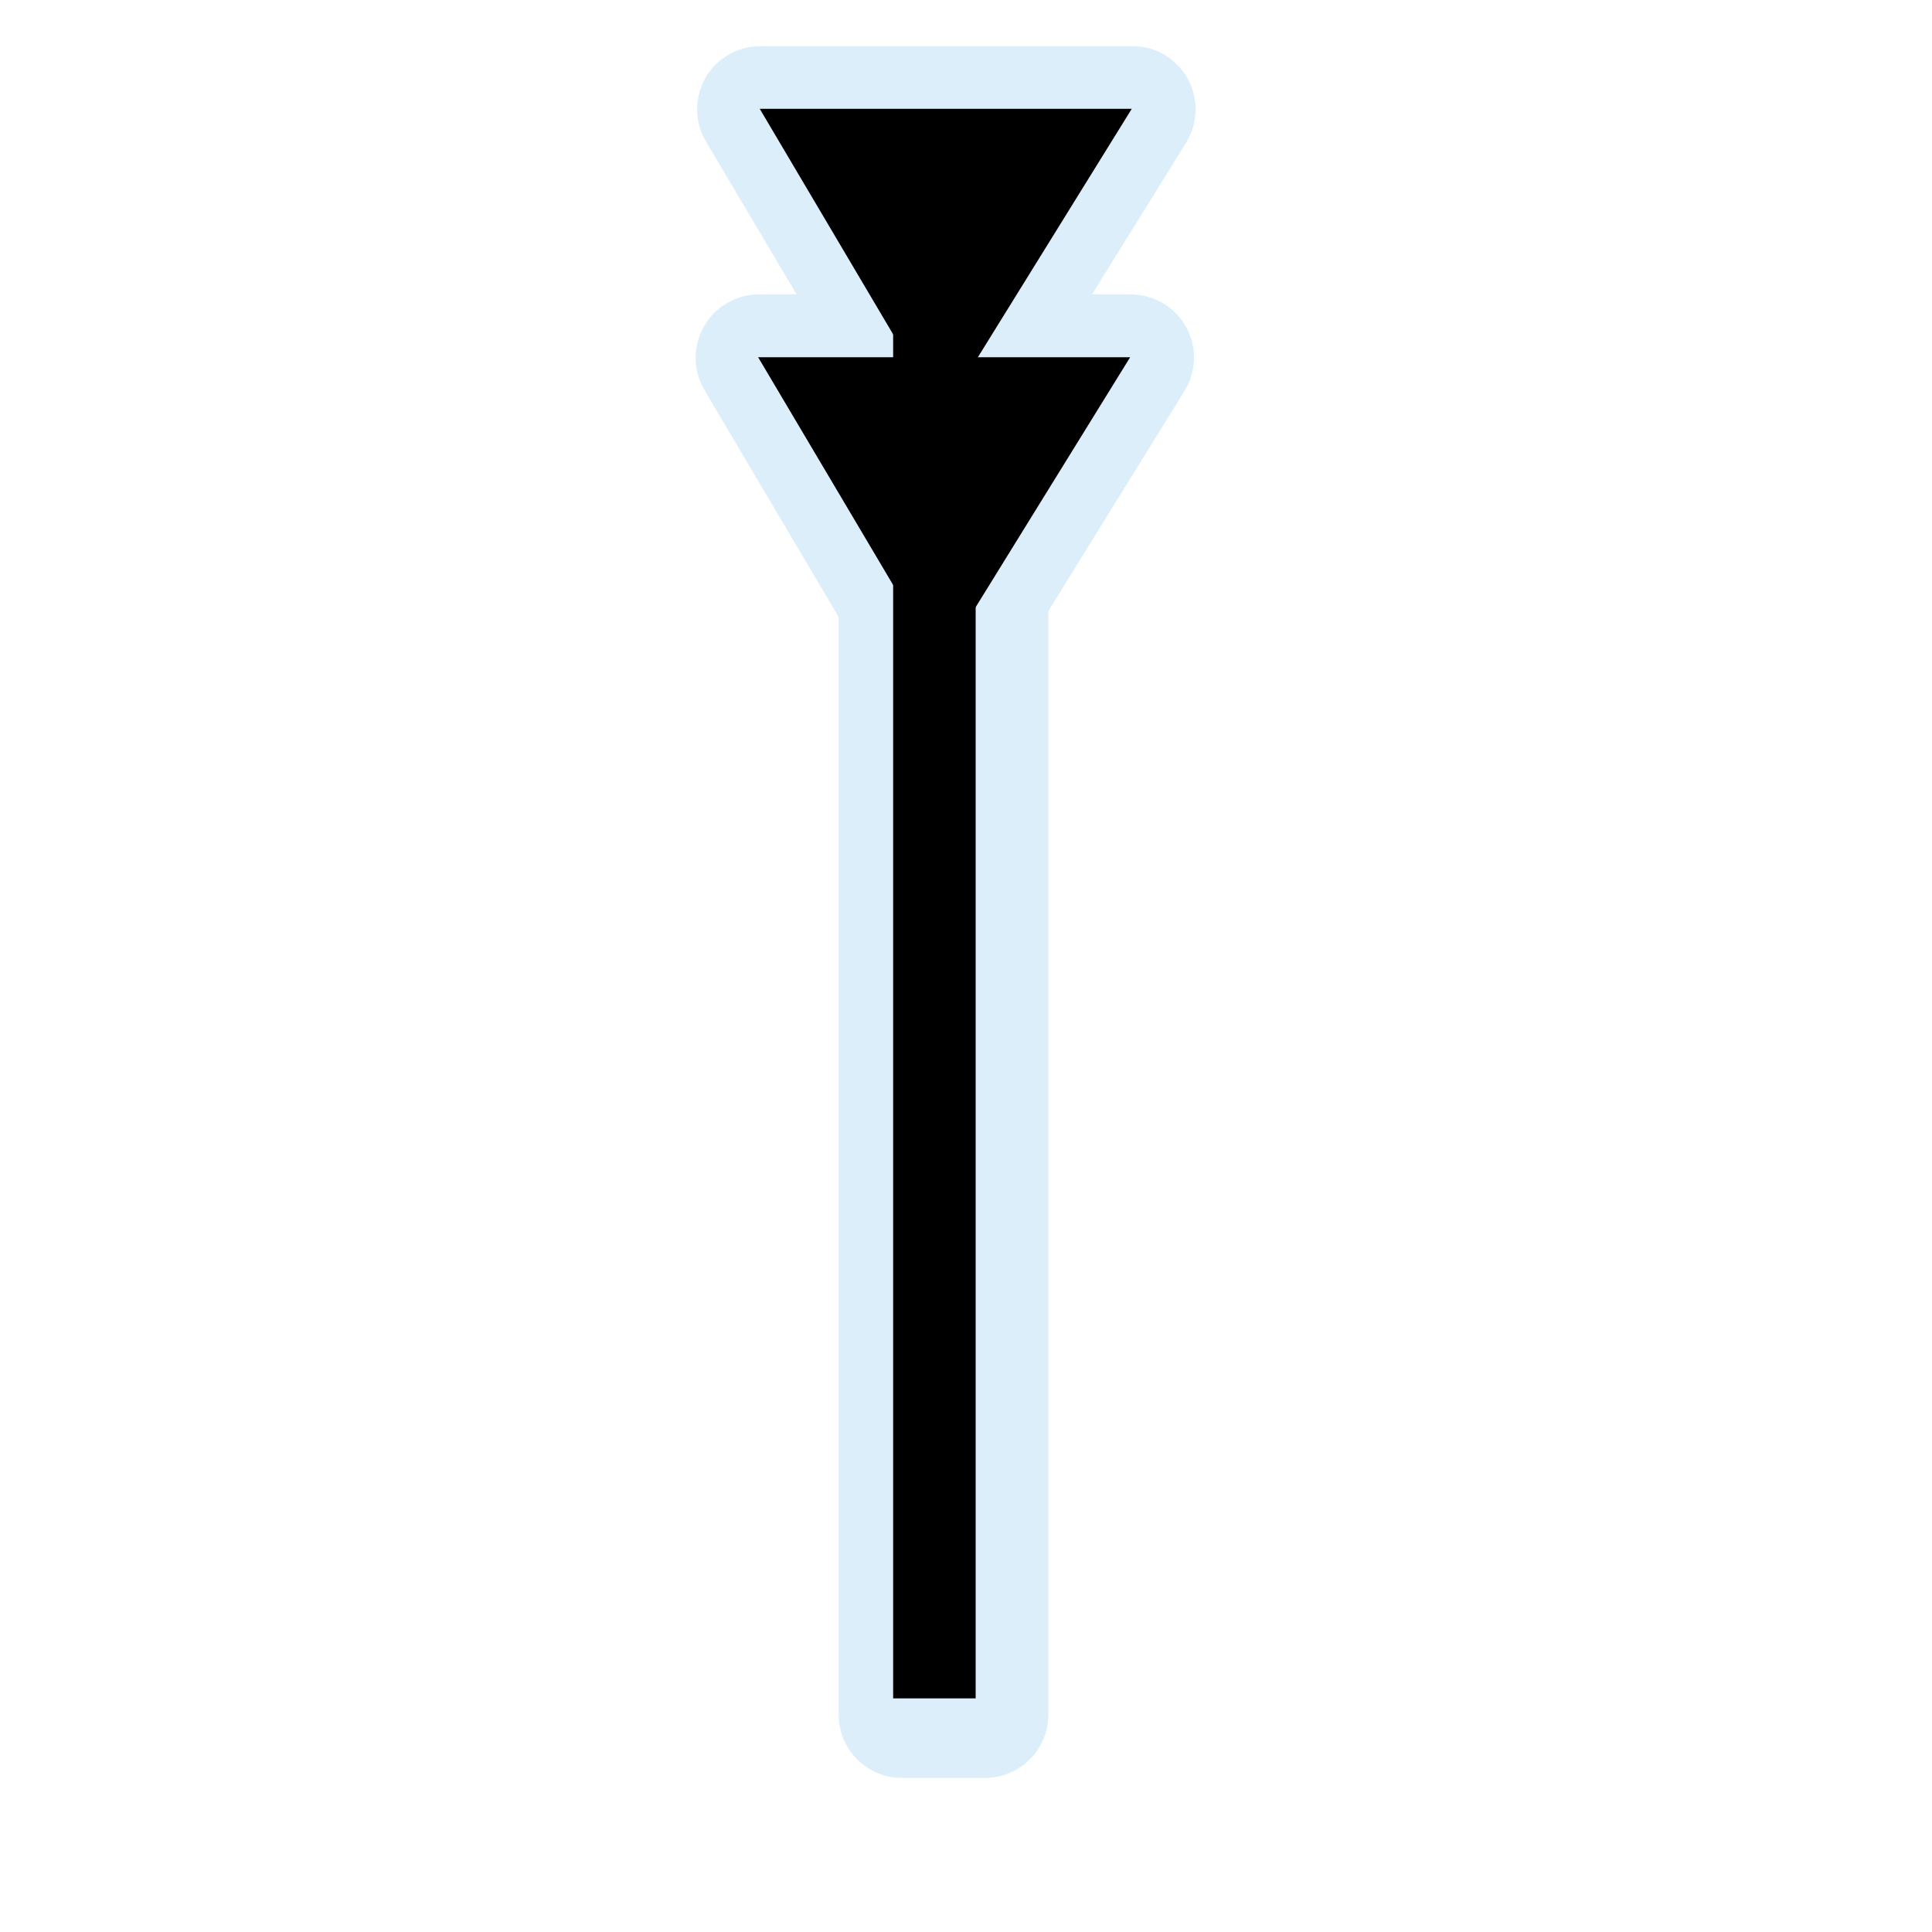 <?xml version="1.0" encoding="UTF-8"?>
<svg xmlns="http://www.w3.org/2000/svg" xmlns:xlink="http://www.w3.org/1999/xlink" width="24" height="24" viewBox="0 0 24 24">
<defs>
<filter id="filter-remove-color" x="0%" y="0%" width="100%" height="100%">
<feColorMatrix color-interpolation-filters="sRGB" values="0 0 0 0 1 0 0 0 0 1 0 0 0 0 1 0 0 0 1 0" />
</filter>
<mask id="mask-0">
<g filter="url(#filter-remove-color)">
<rect x="-2.4" y="-2.4" width="28.8" height="28.8" fill="rgb(0%, 0%, 0%)" fill-opacity="0.439"/>
</g>
</mask>
<clipPath id="clip-0">
<rect x="0" y="0" width="24" height="24"/>
</clipPath>
<g id="source-6" clip-path="url(#clip-0)">
<path fill-rule="nonzero" fill="rgb(67.451%, 84.706%, 95.294%)" fill-opacity="1" d="M 9.445 0.574 C 9.305 0.574 9.172 0.609 9.051 0.68 C 8.93 0.75 8.832 0.848 8.762 0.969 C 8.695 1.09 8.66 1.227 8.66 1.363 C 8.66 1.504 8.699 1.637 8.77 1.758 L 9.895 3.656 L 9.426 3.656 C 9.289 3.656 9.152 3.695 9.031 3.766 C 8.914 3.832 8.812 3.934 8.746 4.055 C 8.676 4.176 8.641 4.312 8.641 4.449 C 8.641 4.586 8.68 4.723 8.75 4.844 L 10.418 7.664 L 10.418 21.301 C 10.418 21.508 10.5 21.707 10.648 21.855 C 10.797 22.004 10.996 22.086 11.203 22.086 L 12.238 22.086 C 12.445 22.086 12.645 22.004 12.793 21.855 C 12.941 21.707 13.023 21.508 13.023 21.301 L 13.023 7.59 L 14.715 4.855 C 14.789 4.738 14.828 4.602 14.832 4.461 C 14.836 4.32 14.801 4.184 14.734 4.062 C 14.664 3.938 14.566 3.836 14.445 3.766 C 14.324 3.695 14.188 3.66 14.047 3.656 L 13.566 3.656 L 14.734 1.773 C 14.809 1.652 14.848 1.516 14.852 1.375 C 14.855 1.238 14.82 1.098 14.754 0.977 C 14.684 0.855 14.586 0.754 14.465 0.68 C 14.344 0.609 14.207 0.574 14.066 0.574 Z M 9.445 0.574 "/>
</g>
</defs>
<g mask="url(#mask-0)">
<use xlink:href="#source-6"/>
</g>
<path fill-rule="nonzero" fill="rgb(0%, 0%, 0%)" fill-opacity="1" d="M 14.059 1.352 L 9.438 1.352 L 11.695 5.168 "/>
<path fill="none" stroke-width="25" stroke-linecap="butt" stroke-linejoin="miter" stroke="rgb(0%, 0%, 0%)" stroke-opacity="1" stroke-miterlimit="4" d="M 283.109 514.58 L 283.109 68.818 " transform="matrix(0.041, 0, 0, 0.041, 0, 0)"/>
<path fill-rule="nonzero" fill="rgb(0%, 0%, 0%)" fill-opacity="1" d="M 14.039 4.438 L 9.418 4.438 L 11.68 8.254 "/>
</svg>
